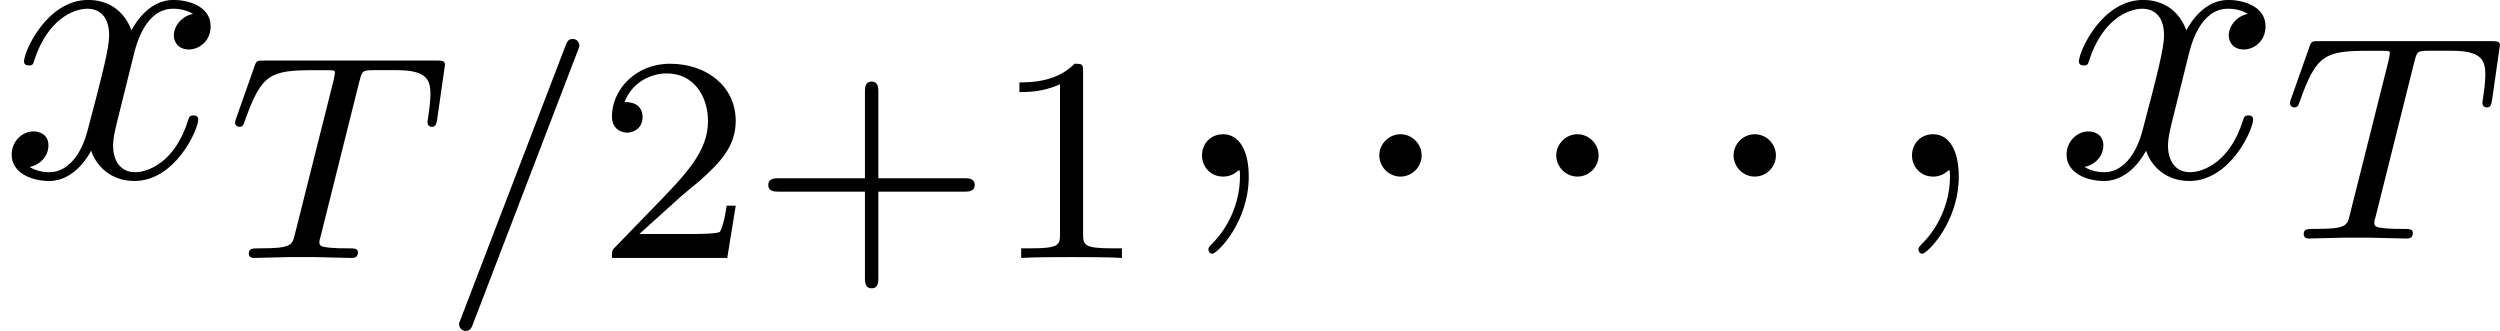 <?xml version='1.0' encoding='UTF-8'?>
<!-- This file was generated by dvisvgm 1.15.1 -->
<svg height='11.335pt' version='1.1' viewBox='1872.02 1483.09 68.239 9.034' width='85.618pt' xmlns='http://www.w3.org/2000/svg' xmlns:xlink='http://www.w3.org/1999/xlink'>
<defs>
<path d='m3.706 -5.643c0.048 -0.112 0.048 -0.128 0.048 -0.151c0 -0.104 -0.08 -0.183 -0.183 -0.183c-0.128 0 -0.159 0.096 -0.191 0.175l-2.861 7.46c-0.048 0.112 -0.048 0.128 -0.048 0.151c0 0.104 0.08 0.183 0.183 0.183c0.128 0 0.159 -0.096 0.191 -0.175l2.861 -7.46z' id='g0-61'/>
<path d='m3.602 -4.822c0.072 -0.287 0.08 -0.303 0.406 -0.303h0.606c0.829 0 0.925 0.263 0.925 0.662c0 0.199 -0.048 0.542 -0.056 0.582c-0.016 0.088 -0.024 0.159 -0.024 0.175c0 0.104 0.072 0.128 0.12 0.128c0.088 0 0.12 -0.048 0.143 -0.199l0.215 -1.498c0 -0.112 -0.096 -0.112 -0.239 -0.112h-4.694c-0.199 0 -0.215 0 -0.271 0.167l-0.486 1.379c-0.016 0.04 -0.04 0.104 -0.04 0.151c0 0.064 0.056 0.112 0.12 0.112c0.088 0 0.104 -0.04 0.151 -0.175c0.454 -1.275 0.685 -1.371 1.897 -1.371h0.311c0.239 0 0.247 0.008 0.247 0.072c0 0.024 -0.032 0.183 -0.04 0.215l-1.052 4.184c-0.072 0.303 -0.096 0.391 -0.925 0.391c-0.255 0 -0.335 0 -0.335 0.151c0 0.008 0 0.112 0.135 0.112c0.215 0 0.765 -0.024 0.98 -0.024h0.677c0.223 0 0.781 0.024 1.004 0.024c0.064 0 0.183 0 0.183 -0.151c0 -0.112 -0.088 -0.112 -0.303 -0.112c-0.191 0 -0.255 0 -0.462 -0.016c-0.255 -0.024 -0.287 -0.056 -0.287 -0.159c0 -0.032 0.008 -0.064 0.032 -0.143l1.06 -4.24z' id='g0-84'/>
<path d='m3.475 -1.809h2.343c0.112 0 0.287 0 0.287 -0.183s-0.175 -0.183 -0.287 -0.183h-2.343v-2.351c0 -0.112 0 -0.287 -0.183 -0.287s-0.183 0.175 -0.183 0.287v2.351h-2.351c-0.112 0 -0.287 0 -0.287 0.183s0.175 0.183 0.287 0.183h2.351v2.351c0 0.112 0 0.287 0.183 0.287s0.183 -0.175 0.183 -0.287v-2.351z' id='g2-43'/>
<path d='m2.503 -5.077c0 -0.215 -0.016 -0.223 -0.231 -0.223c-0.327 0.319 -0.749 0.51 -1.506 0.51v0.263c0.215 0 0.646 0 1.108 -0.215v4.089c0 0.295 -0.024 0.391 -0.781 0.391h-0.279v0.263c0.327 -0.024 1.012 -0.024 1.371 -0.024s1.052 0 1.379 0.024v-0.263h-0.279c-0.757 0 -0.781 -0.096 -0.781 -0.391v-4.423z' id='g2-49'/>
<path d='m2.248 -1.626c0.128 -0.12 0.462 -0.383 0.59 -0.494c0.494 -0.454 0.964 -0.893 0.964 -1.618c0 -0.948 -0.797 -1.562 -1.793 -1.562c-0.956 0 -1.586 0.725 -1.586 1.435c0 0.391 0.311 0.446 0.422 0.446c0.167 0 0.414 -0.12 0.414 -0.422c0 -0.414 -0.399 -0.414 -0.494 -0.414c0.231 -0.582 0.765 -0.781 1.156 -0.781c0.741 0 1.124 0.63 1.124 1.299c0 0.829 -0.582 1.435 -1.522 2.399l-1.004 1.036c-0.096 0.088 -0.096 0.104 -0.096 0.303h3.148l0.231 -1.427h-0.247c-0.024 0.159 -0.088 0.558 -0.183 0.709c-0.048 0.064 -0.654 0.064 -0.781 0.064h-1.419l1.076 -0.972z' id='g2-50'/>
<path d='m2.095 -0.578c0 -0.316 -0.262 -0.578 -0.578 -0.578s-0.578 0.262 -0.578 0.578s0.262 0.578 0.578 0.578s0.578 -0.262 0.578 -0.578z' id='g1-58'/>
<path d='m2.215 -0.011c0 -0.72 -0.273 -1.145 -0.698 -1.145c-0.36 0 -0.578 0.273 -0.578 0.578c0 0.295 0.218 0.578 0.578 0.578c0.131 0 0.273 -0.044 0.382 -0.142c0.033 -0.022 0.044 -0.033 0.055 -0.033s0.022 0.011 0.022 0.164c0 0.807 -0.382 1.462 -0.742 1.822c-0.12 0.12 -0.12 0.142 -0.12 0.175c0 0.076 0.055 0.12 0.109 0.12c0.12 0 0.993 -0.84 0.993 -2.116z' id='g1-59'/>
<path d='m3.644 -3.295c0.065 -0.284 0.316 -1.287 1.08 -1.287c0.055 0 0.316 0 0.545 0.142c-0.305 0.055 -0.524 0.327 -0.524 0.589c0 0.175 0.12 0.382 0.415 0.382c0.24 0 0.589 -0.196 0.589 -0.633c0 -0.567 -0.644 -0.72 -1.015 -0.72c-0.633 0 -1.015 0.578 -1.145 0.829c-0.273 -0.72 -0.862 -0.829 -1.178 -0.829c-1.135 0 -1.756 1.407 -1.756 1.68c0 0.109 0.109 0.109 0.131 0.109c0.087 0 0.12 -0.022 0.142 -0.12c0.371 -1.156 1.091 -1.429 1.462 -1.429c0.207 0 0.589 0.098 0.589 0.731c0 0.338 -0.185 1.069 -0.589 2.596c-0.175 0.676 -0.556 1.135 -1.036 1.135c-0.065 0 -0.316 0 -0.545 -0.142c0.273 -0.055 0.513 -0.284 0.513 -0.589c0 -0.295 -0.24 -0.382 -0.404 -0.382c-0.327 0 -0.6 0.284 -0.6 0.633c0 0.502 0.545 0.72 1.025 0.72c0.72 0 1.113 -0.764 1.145 -0.829c0.131 0.404 0.524 0.829 1.178 0.829c1.124 0 1.745 -1.407 1.745 -1.68c0 -0.109 -0.098 -0.109 -0.131 -0.109c-0.098 0 -0.12 0.044 -0.142 0.12c-0.36 1.167 -1.102 1.429 -1.451 1.429c-0.425 0 -0.6 -0.349 -0.6 -0.72c0 -0.24 0.065 -0.48 0.185 -0.96l0.371 -1.495z' id='g1-120'/>
</defs>
<g id='page1'><!--start 1872.02 1487.91 --><use x='1872.02' xlink:href='#g1-120' y='1487.91'/>
<use x='1878.23' xlink:href='#g0-84' y='1490.13'/>
<use x='1884.08' xlink:href='#g0-61' y='1490.13'/>
<use x='1888.3' xlink:href='#g2-50' y='1490.13'/>
<use x='1892.52' xlink:href='#g2-43' y='1490.13'/>
<use x='1899.08' xlink:href='#g2-49' y='1490.13'/>
<use x='1903.89' xlink:href='#g1-59' y='1487.91'/>
<use x='1908.73' xlink:href='#g1-58' y='1487.91'/>
<use x='1913.56' xlink:href='#g1-58' y='1487.91'/>
<use x='1918.4' xlink:href='#g1-58' y='1487.91'/>
<use x='1923.27' xlink:href='#g1-59' y='1487.91'/>
<use x='1928.11' xlink:href='#g1-120' y='1487.91'/>
<use x='1934.32' xlink:href='#g0-84' y='1489.6'/>
<!--bbox 1872.02 1483.09 68.2388 9.03437 --></g>
<script type="text/ecmascript">if(window.parent.postMessage)window.parent.postMessage("5.28772|85.61837|11.33531|"+window.location,"*");</script>
</svg>
